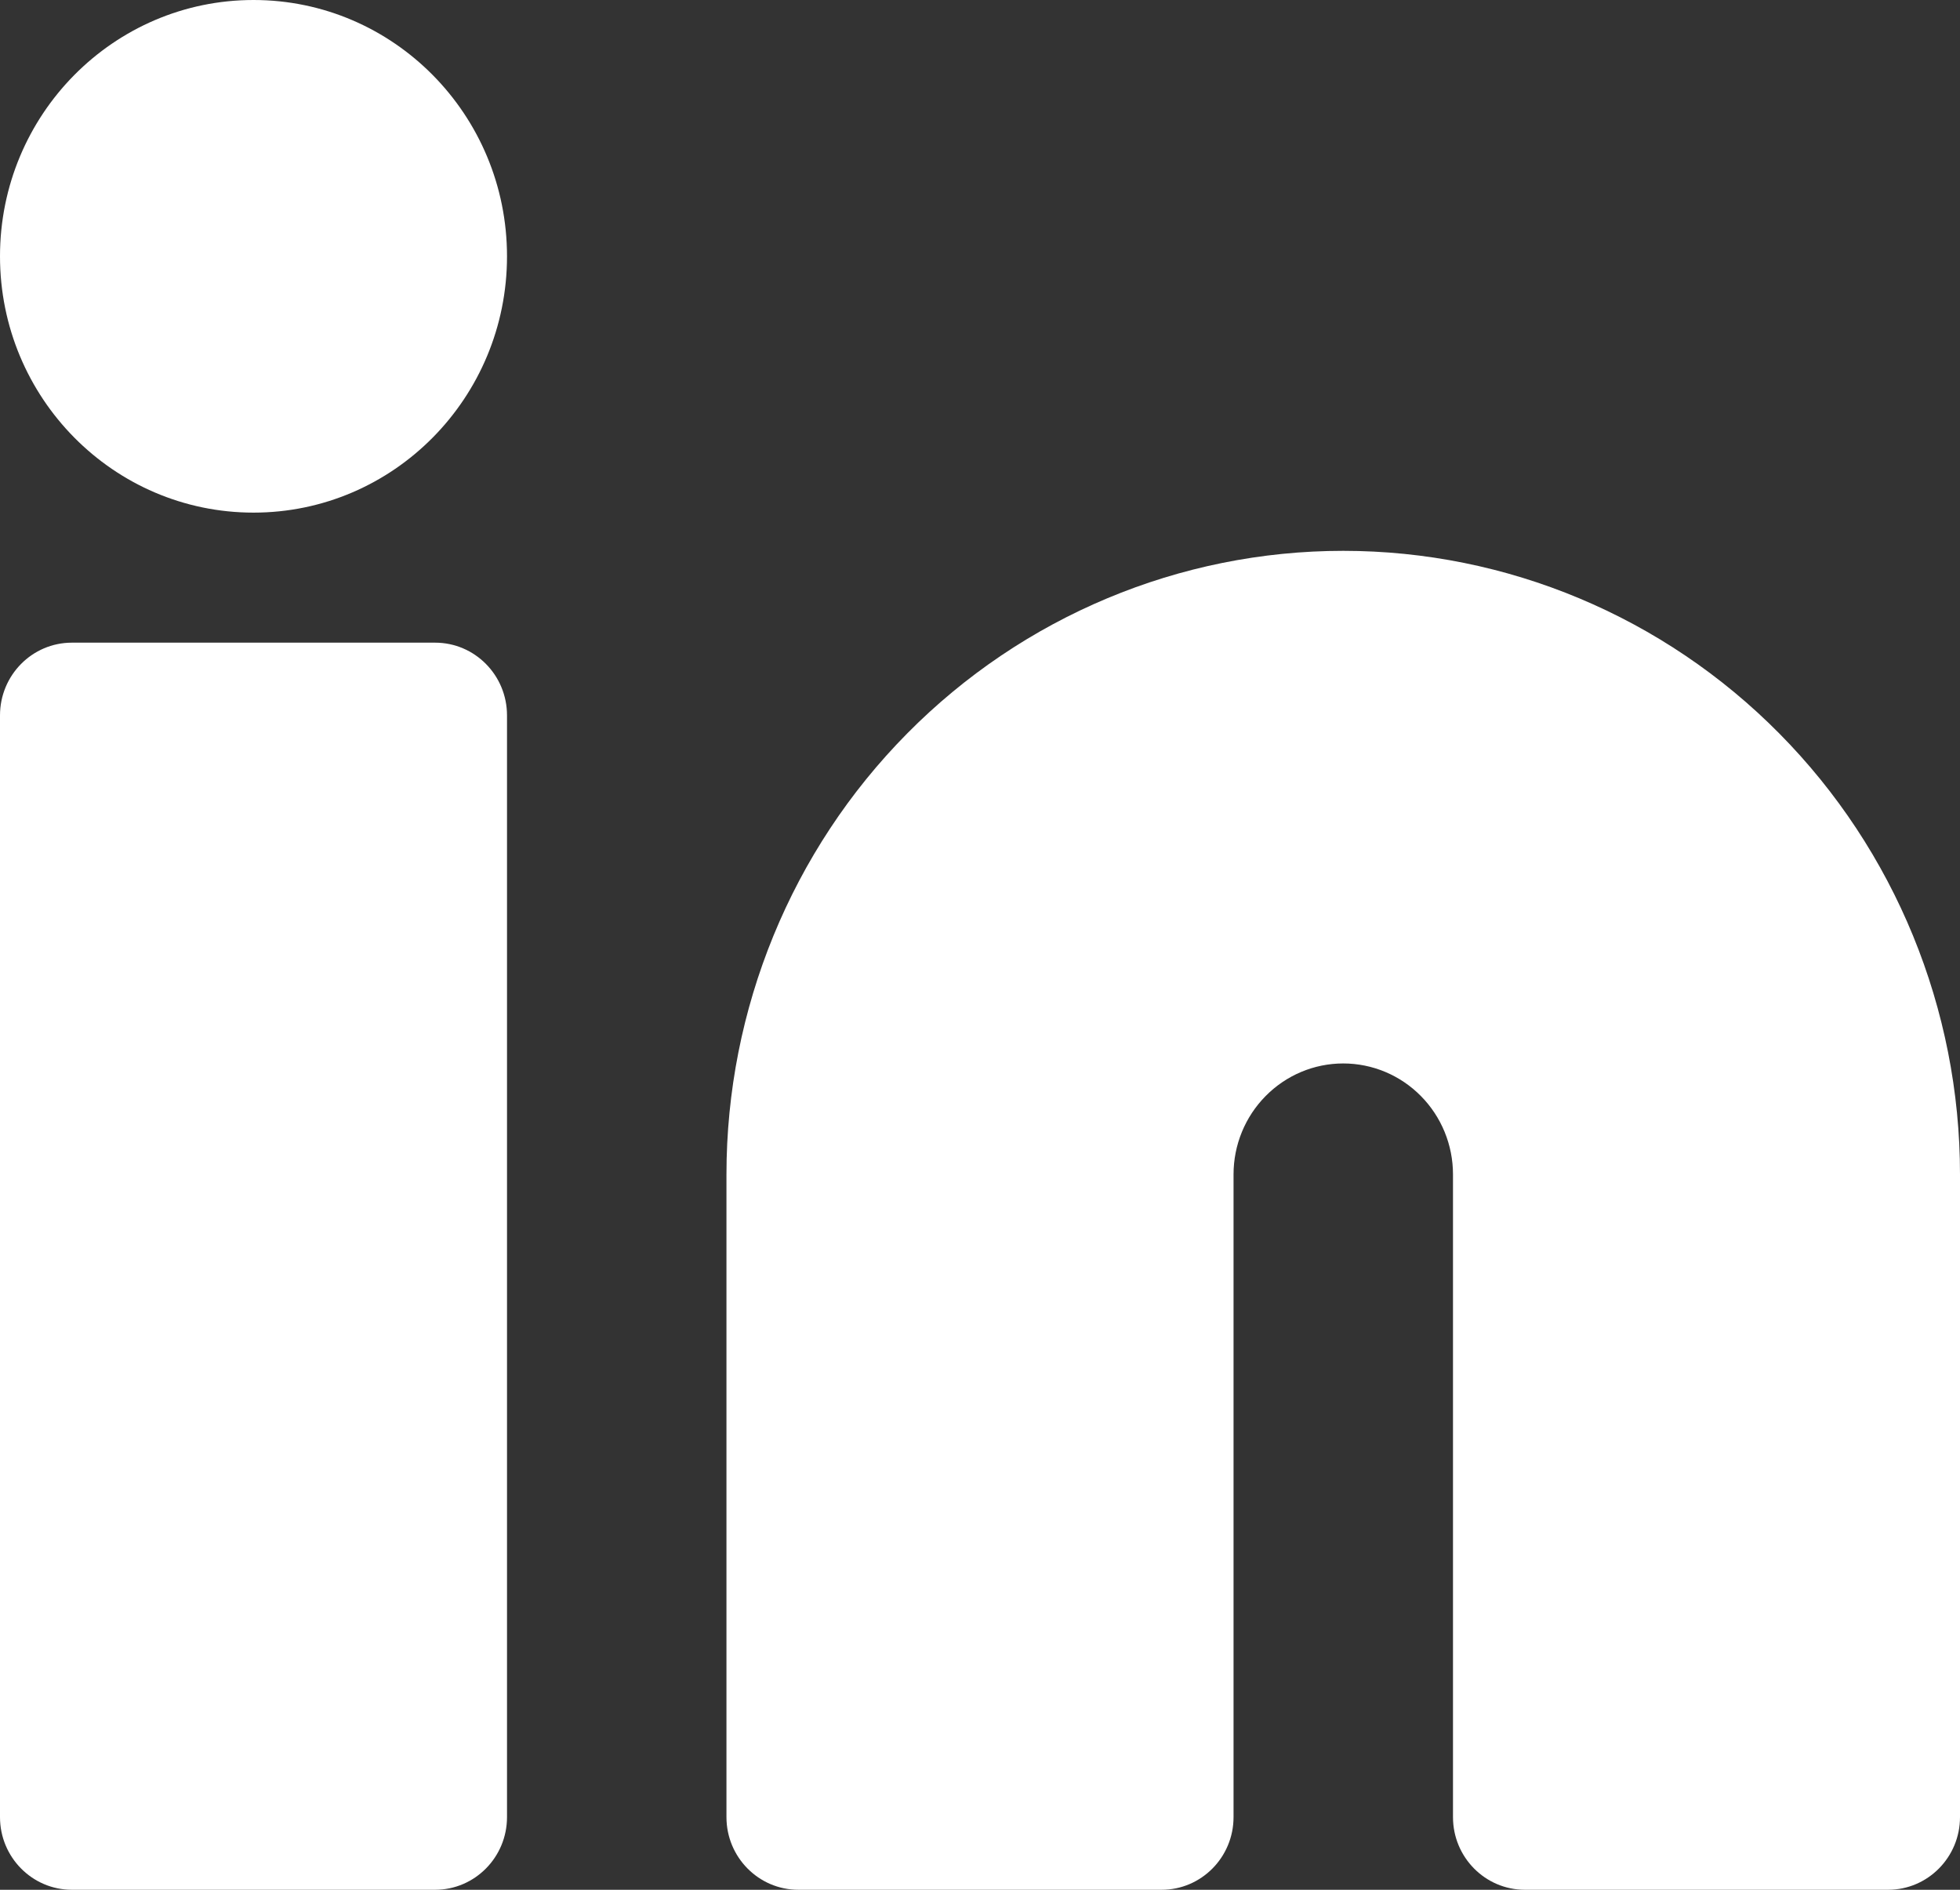 <svg width="28" height="27" viewBox="0 0 28 27" fill="none" xmlns="http://www.w3.org/2000/svg">
<rect x="0" y="0" width="28" height="27" fill="#333333" stroke="none"/>
<path fill-rule="evenodd" clip-rule="evenodd" d="M3.622 0C1.621 0 0 1.64 0 3.662C0 5.684 1.621 7.324 3.622 7.324C5.622 7.324 7.243 5.684 7.243 3.662C7.243 1.64 5.622 0 3.622 0ZM19.189 7.87C16.852 7.87 14.611 8.809 12.959 10.48C11.307 12.15 10.378 14.417 10.378 16.779V25.962C10.378 26.535 10.838 27 11.405 27H16.595C17.162 27 17.622 26.535 17.622 25.962V16.779C17.622 16.359 17.787 15.956 18.081 15.659C18.375 15.361 18.773 15.194 19.189 15.194C19.605 15.194 20.004 15.361 20.298 15.659C20.592 15.956 20.757 16.359 20.757 16.779V25.962C20.757 26.535 21.217 27 21.784 27H26.973C27.54 27 28 26.535 28 25.962V16.779C28 14.417 27.072 12.15 25.419 10.48C23.767 8.809 21.526 7.87 19.189 7.87ZM0 10.221C0 9.647 0.46 9.182 1.027 9.182H6.216C6.783 9.182 7.243 9.647 7.243 10.221V25.962C7.243 26.535 6.783 27 6.216 27H1.027C0.46 27 0 26.535 0 25.962V10.221Z" fill="white"/>
</svg>
